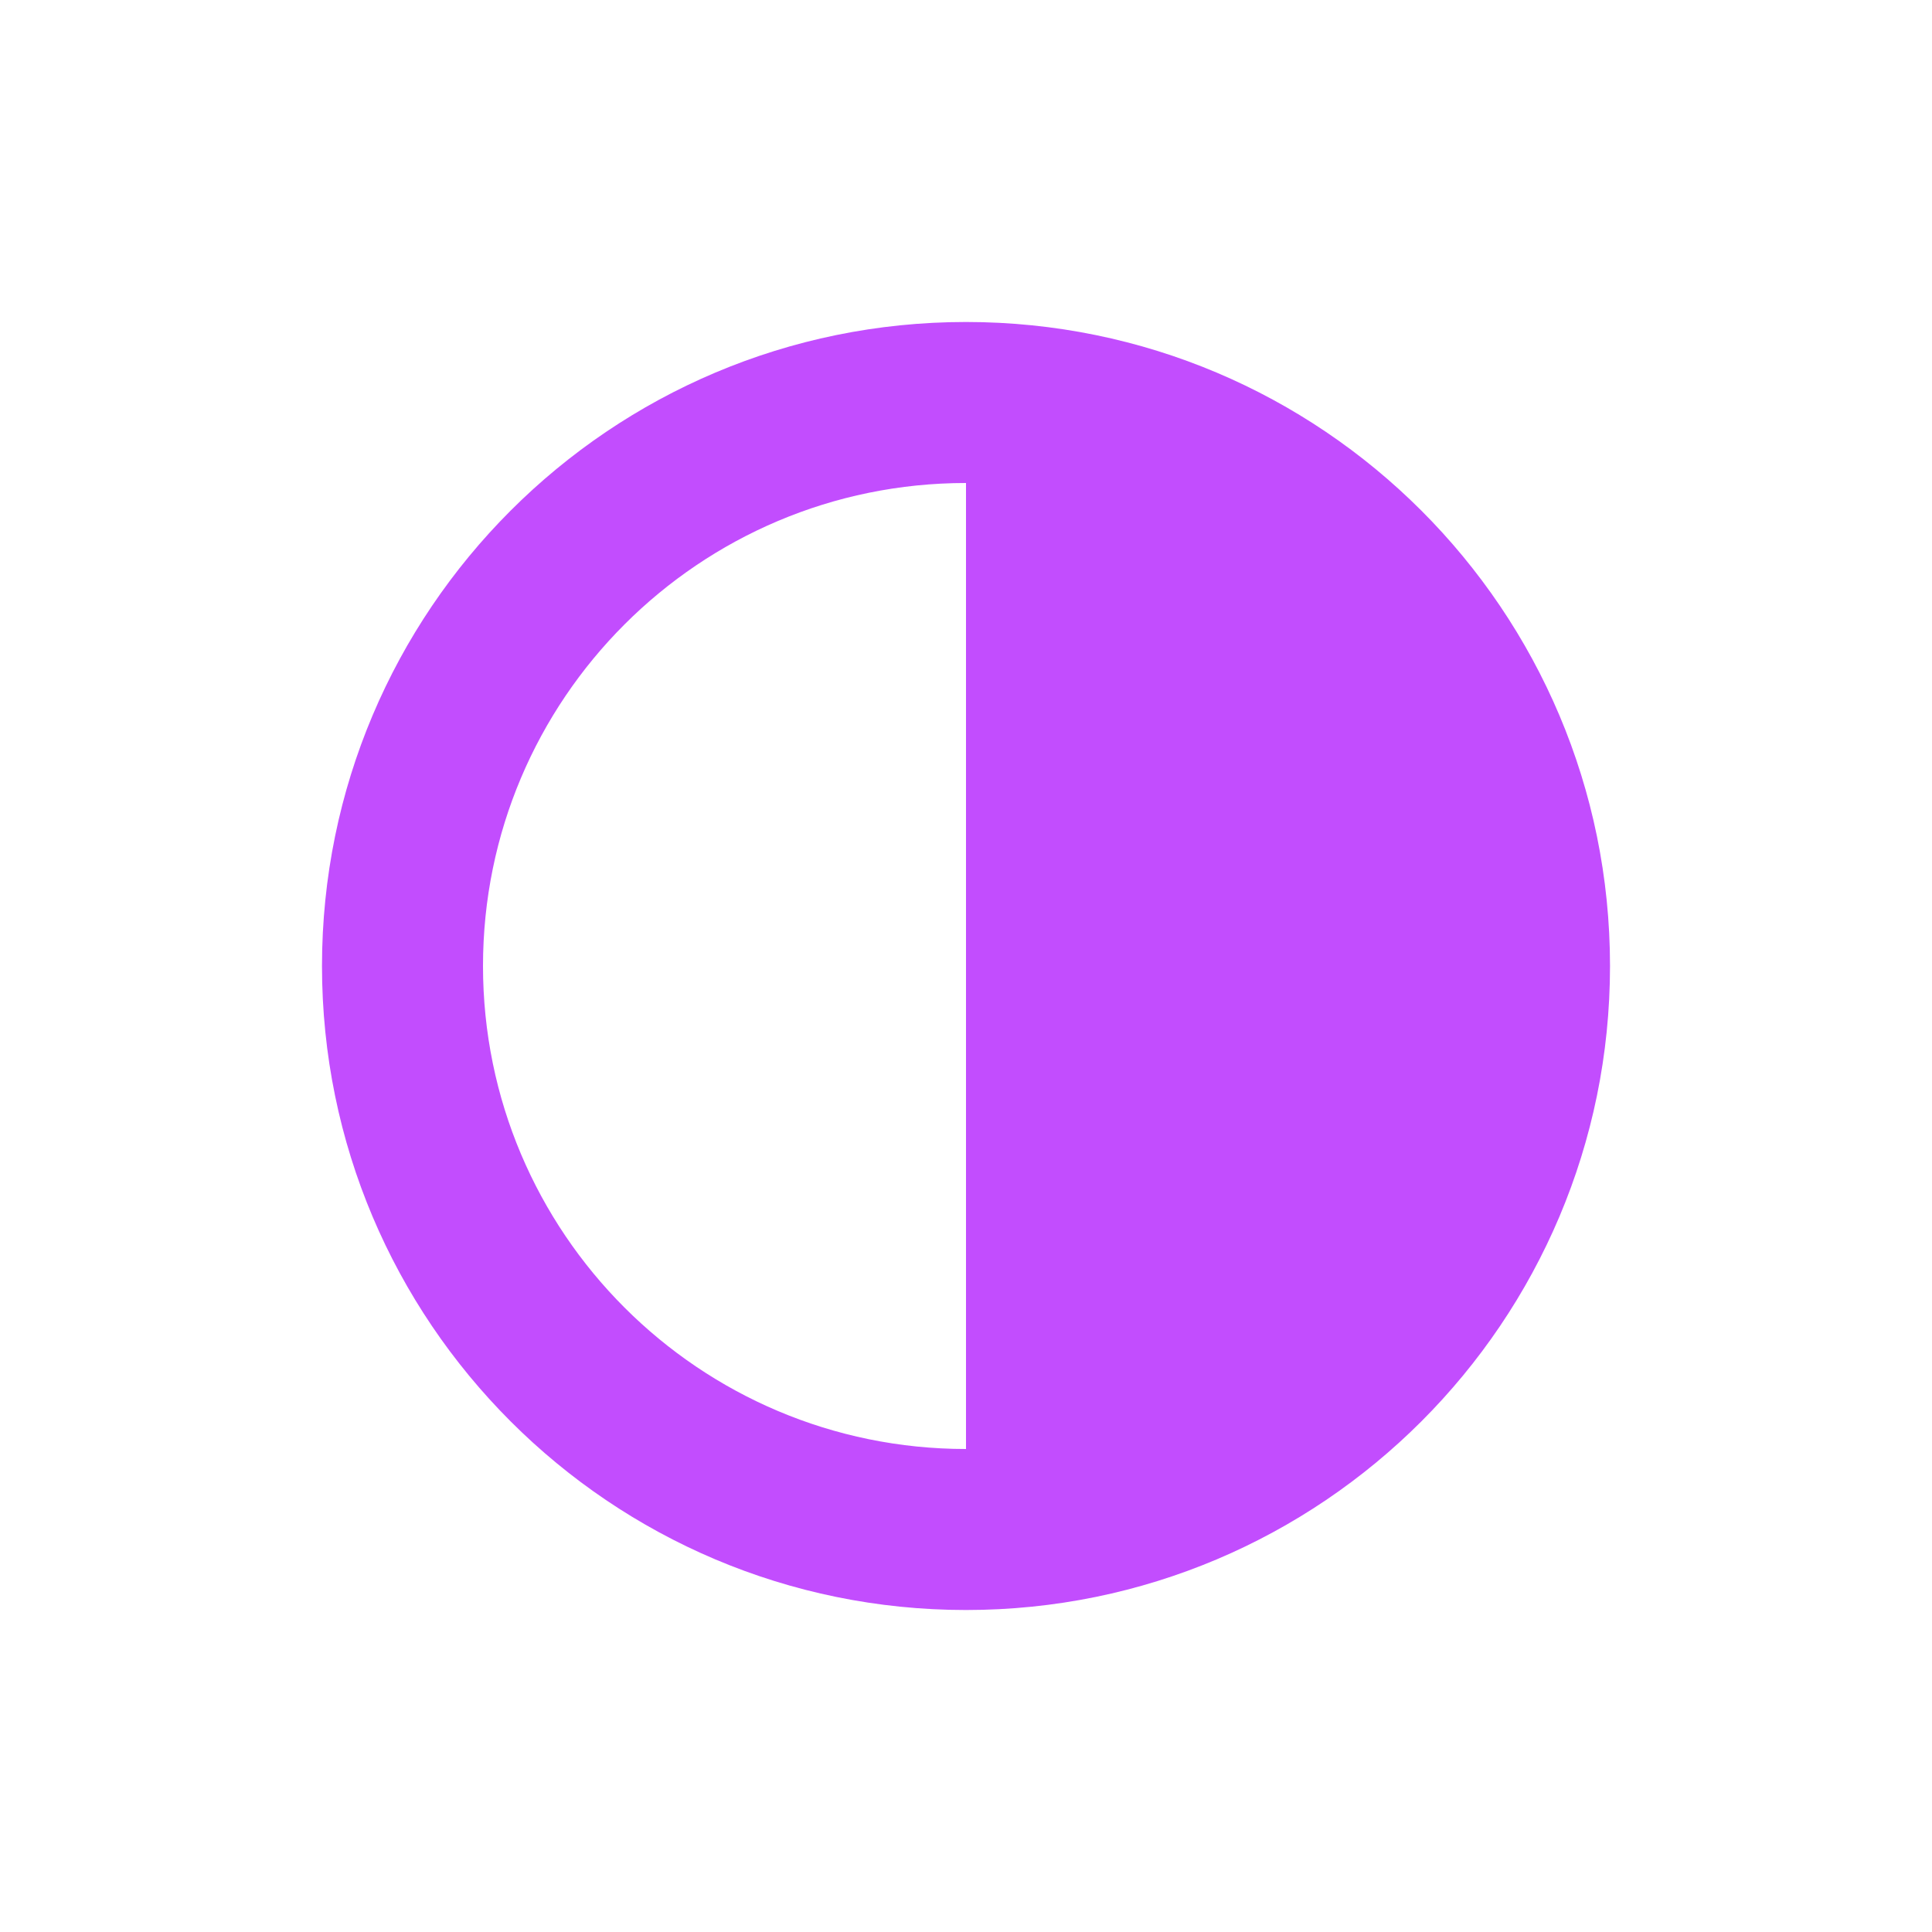 <svg width="56" height="56" viewBox="0 0 56 56" fill="none" xmlns="http://www.w3.org/2000/svg">
<path fill-rule="evenodd" clip-rule="evenodd" d="M9.333 28C9.333 38.309 17.691 46.667 28 46.667C38.309 46.667 46.667 38.309 46.667 28C46.667 17.691 38.309 9.333 28 9.333C17.691 9.333 9.333 17.691 9.333 28ZM28 42V14C20.268 14 14 20.268 14 28C14 35.732 20.268 42 28 42Z" fill="#C24DFE"/>
</svg>
